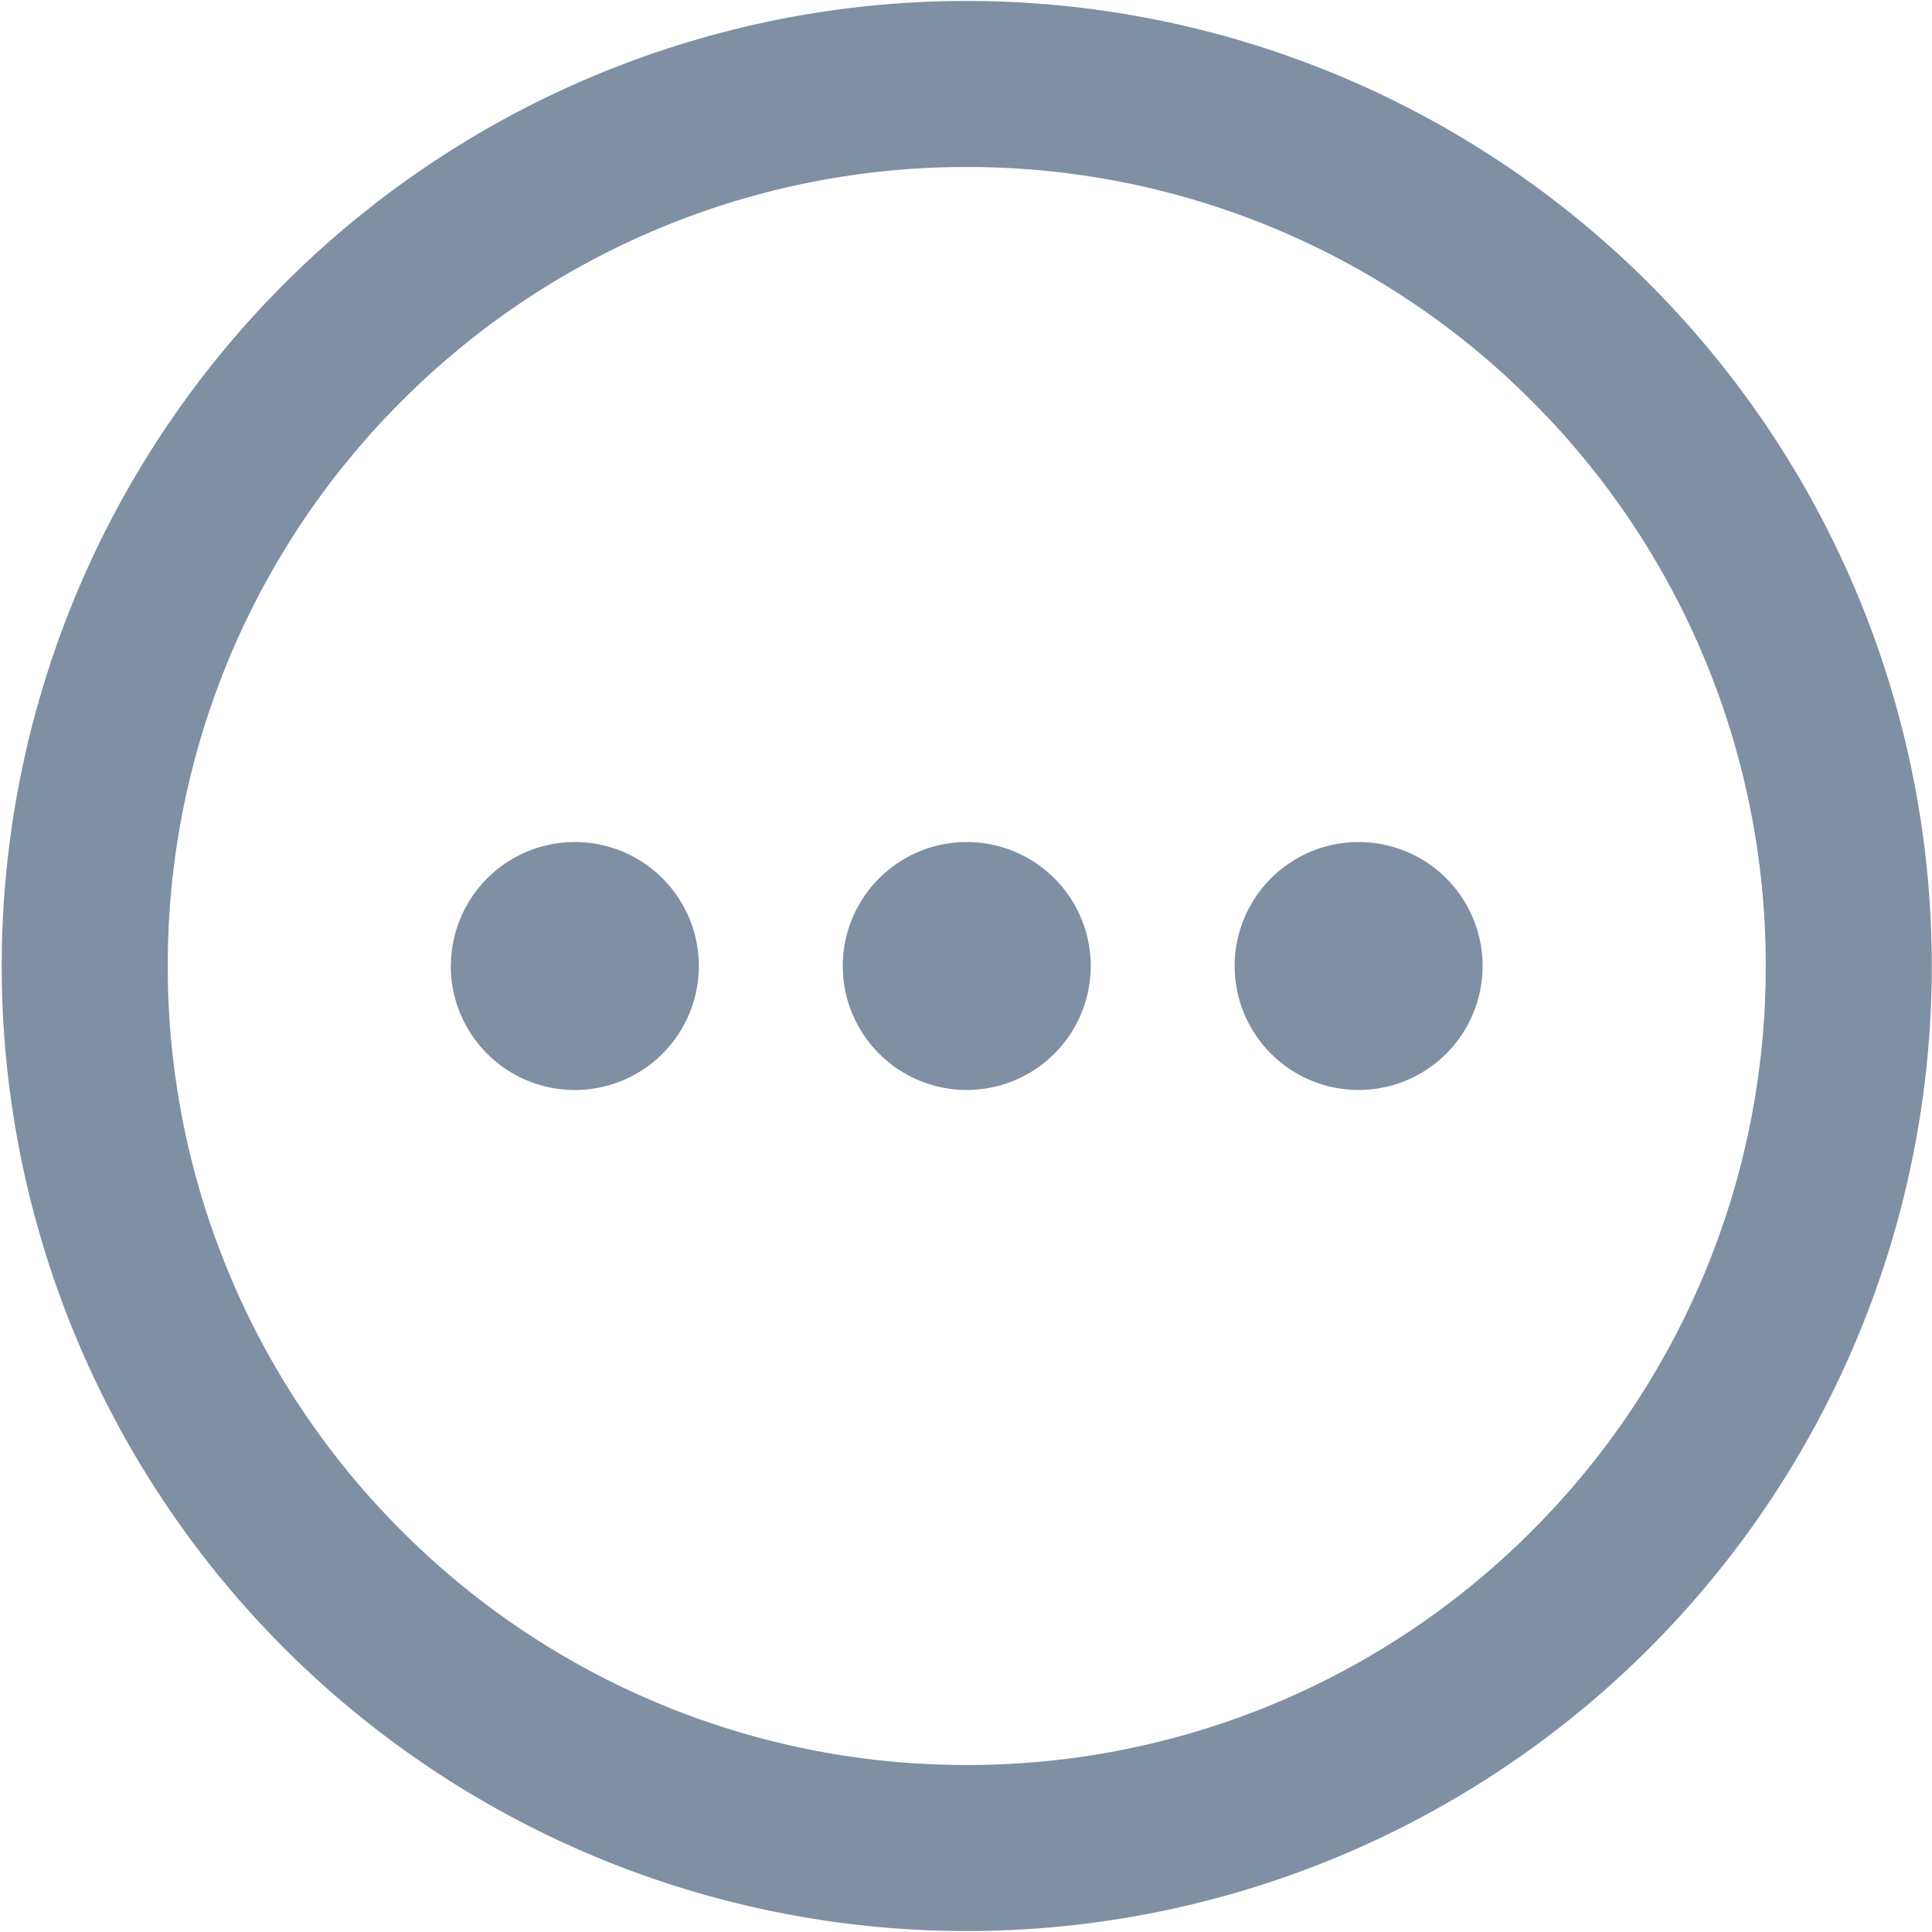 <svg xmlns="http://www.w3.org/2000/svg" width="18" height="18" viewBox="0 0 18 18">
    <g fill="#7F8FA4" fill-rule="nonzero">
        <path d="M9.007 1.556a7.422 7.422 0 0 1 5.264 2.18A7.422 7.422 0 0 1 16.451 9a7.422 7.422 0 0 1-2.18 5.264 7.421 7.421 0 0 1-5.264 2.18 7.421 7.421 0 0 1-5.264-2.18A7.422 7.422 0 0 1 1.563 9a7.422 7.422 0 0 1 2.18-5.264 7.422 7.422 0 0 1 5.264-2.18zm0-1.547a8.991 8.991 0 1 0 0 17.982 8.991 8.991 0 0 0 0-17.982z"/>
        <path d="M4.2 9a1.155 1.155 0 1 0 2.311 0 1.155 1.155 0 0 0-2.31 0zM7.852 9a1.155 1.155 0 1 0 2.31 0 1.155 1.155 0 0 0-2.31 0zM11.503 9a1.155 1.155 0 1 0 2.31 0 1.155 1.155 0 0 0-2.31 0z"/>
    </g>
</svg>
